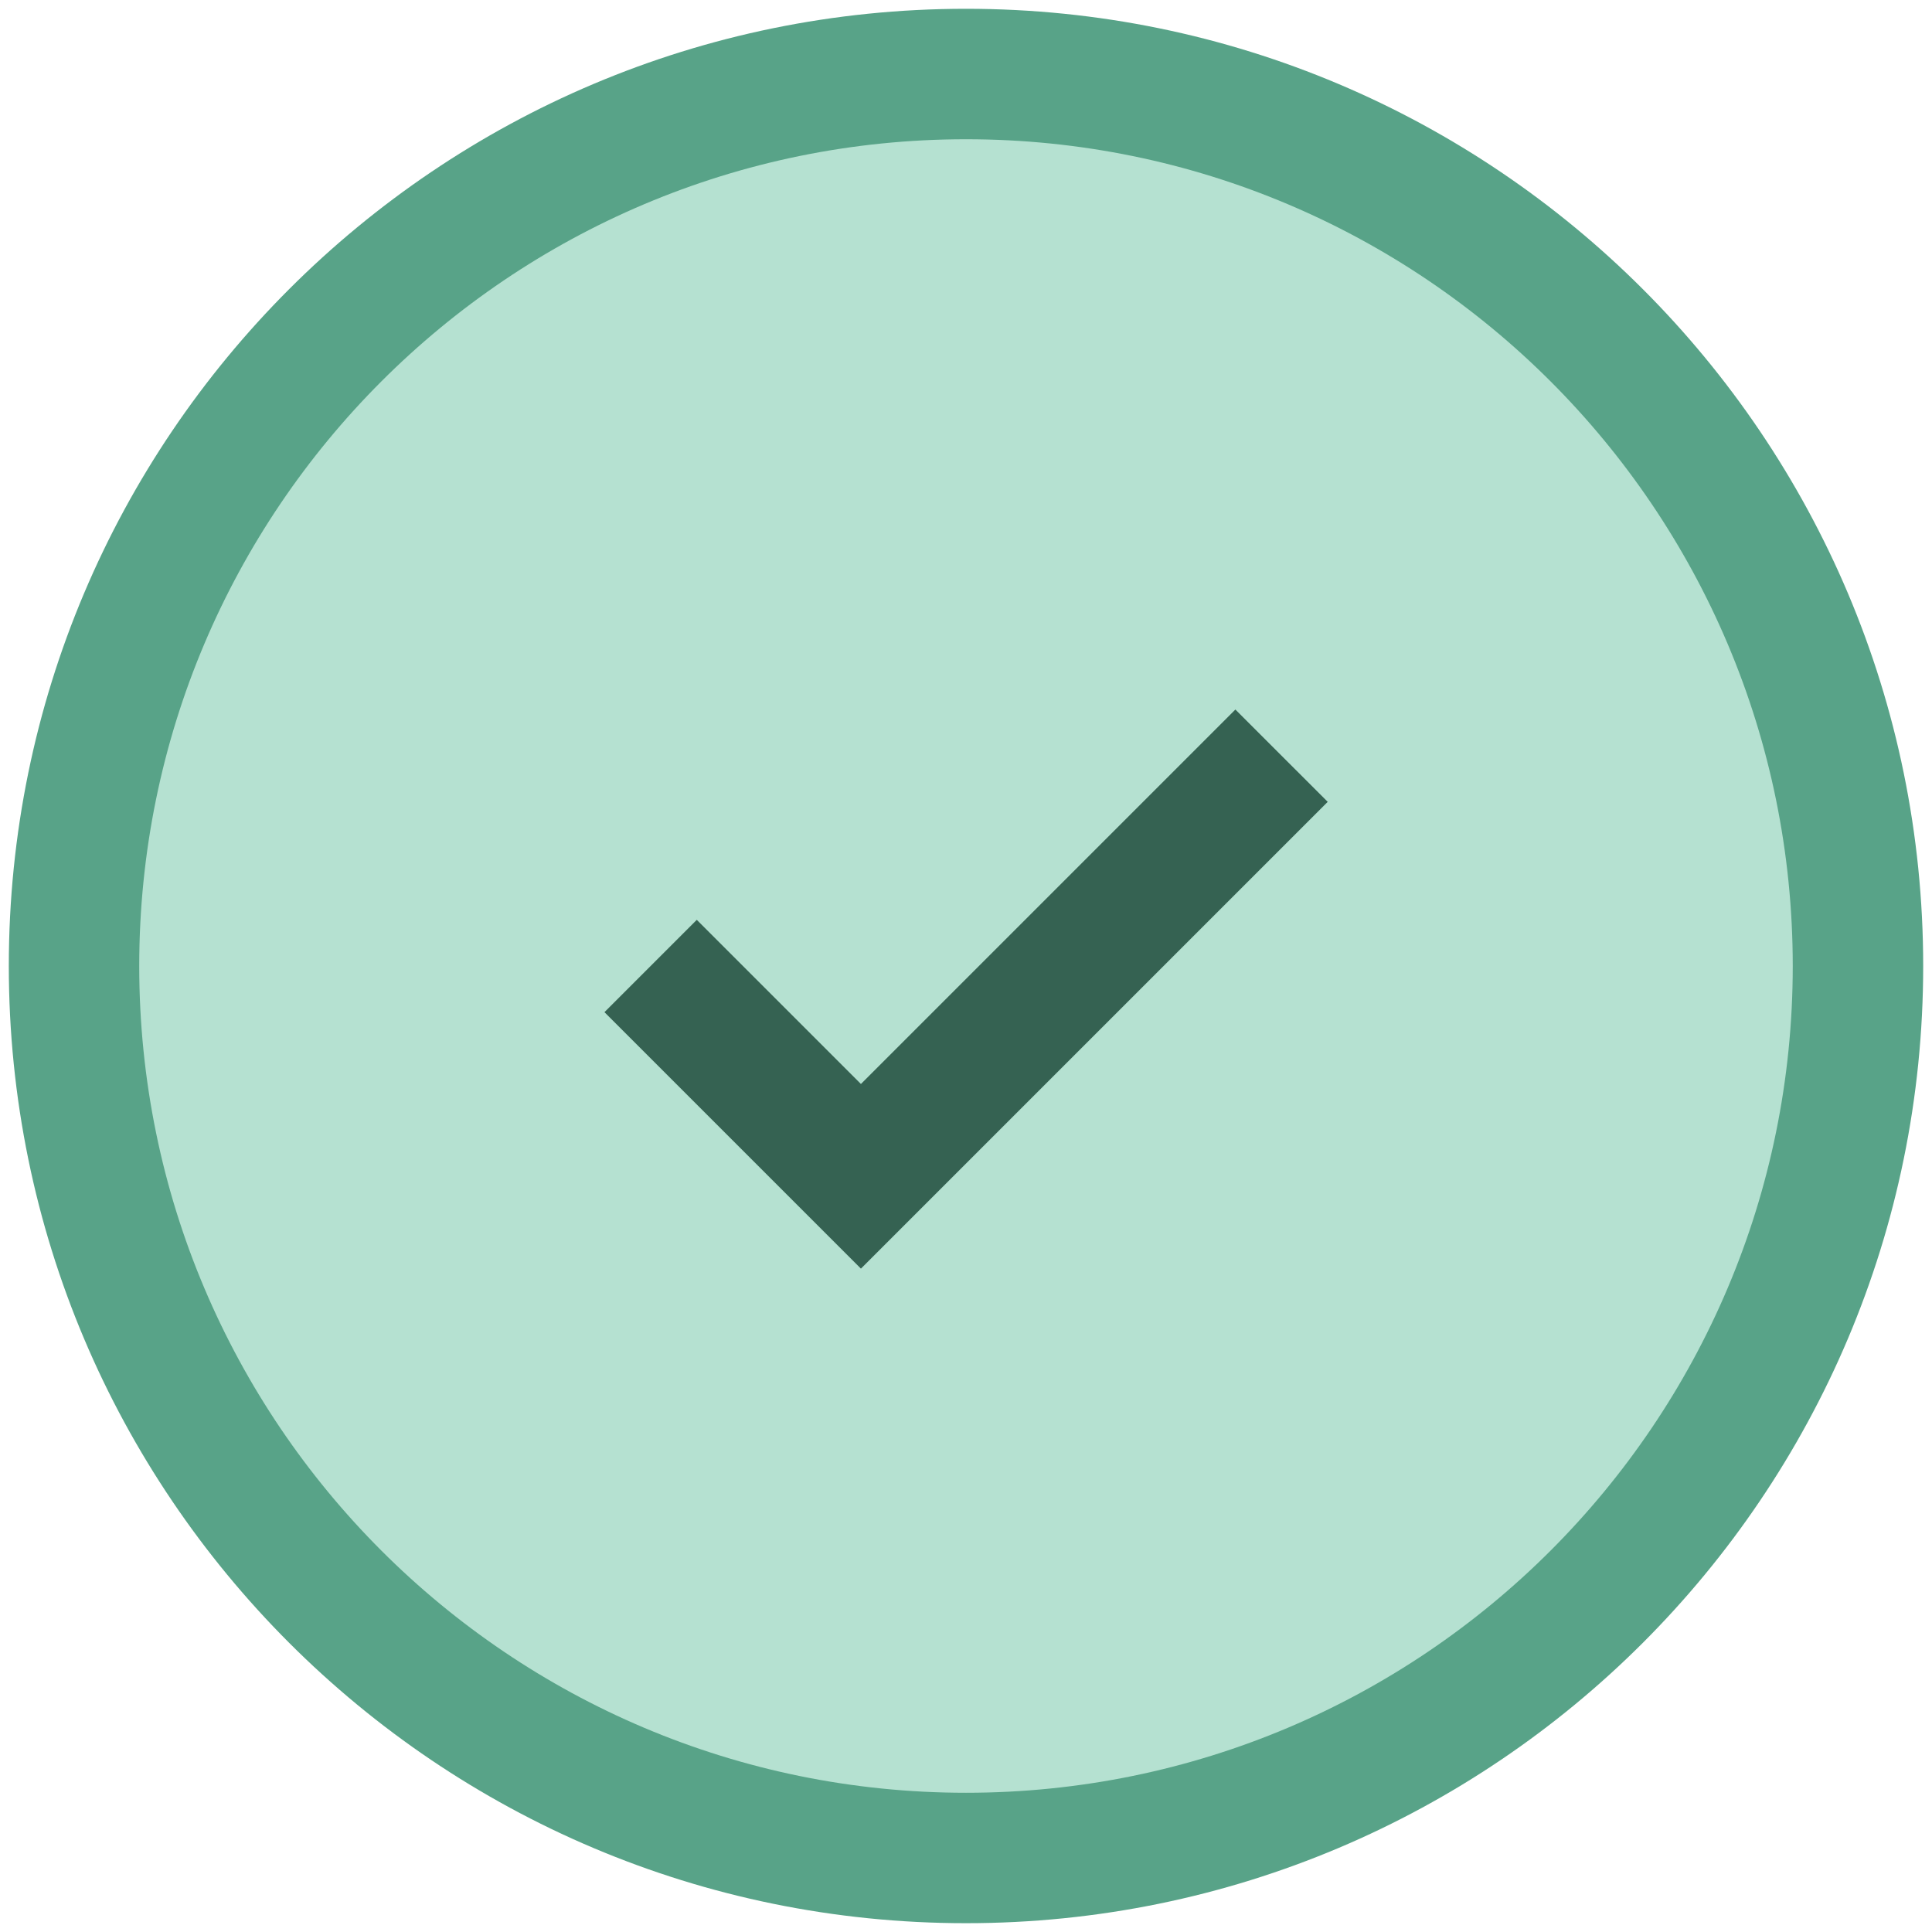 <svg width="122" height="122" viewBox="0 0 122 122" fill="none" xmlns="http://www.w3.org/2000/svg">
<path d="M61 121.444C94.382 121.444 121.444 94.382 121.444 60.999C121.444 27.617 94.382 0.555 61 0.555C27.617 0.555 0.556 27.617 0.556 60.999C0.556 94.382 27.617 121.444 61 121.444Z" fill="#58A388"/>
<path d="M61 113.208C89.833 113.208 113.207 89.834 113.207 61C113.207 32.167 89.833 8.793 61 8.793C32.166 8.793 8.792 32.167 8.792 61C8.792 89.834 32.166 113.208 61 113.208Z" fill="#B5E1D1"/>
<path d="M54.365 80.11L38.169 63.915L43.999 58.085L54.365 68.451L78.011 44.805L83.841 50.634L54.365 80.11Z" fill="#356252"/>
</svg>
